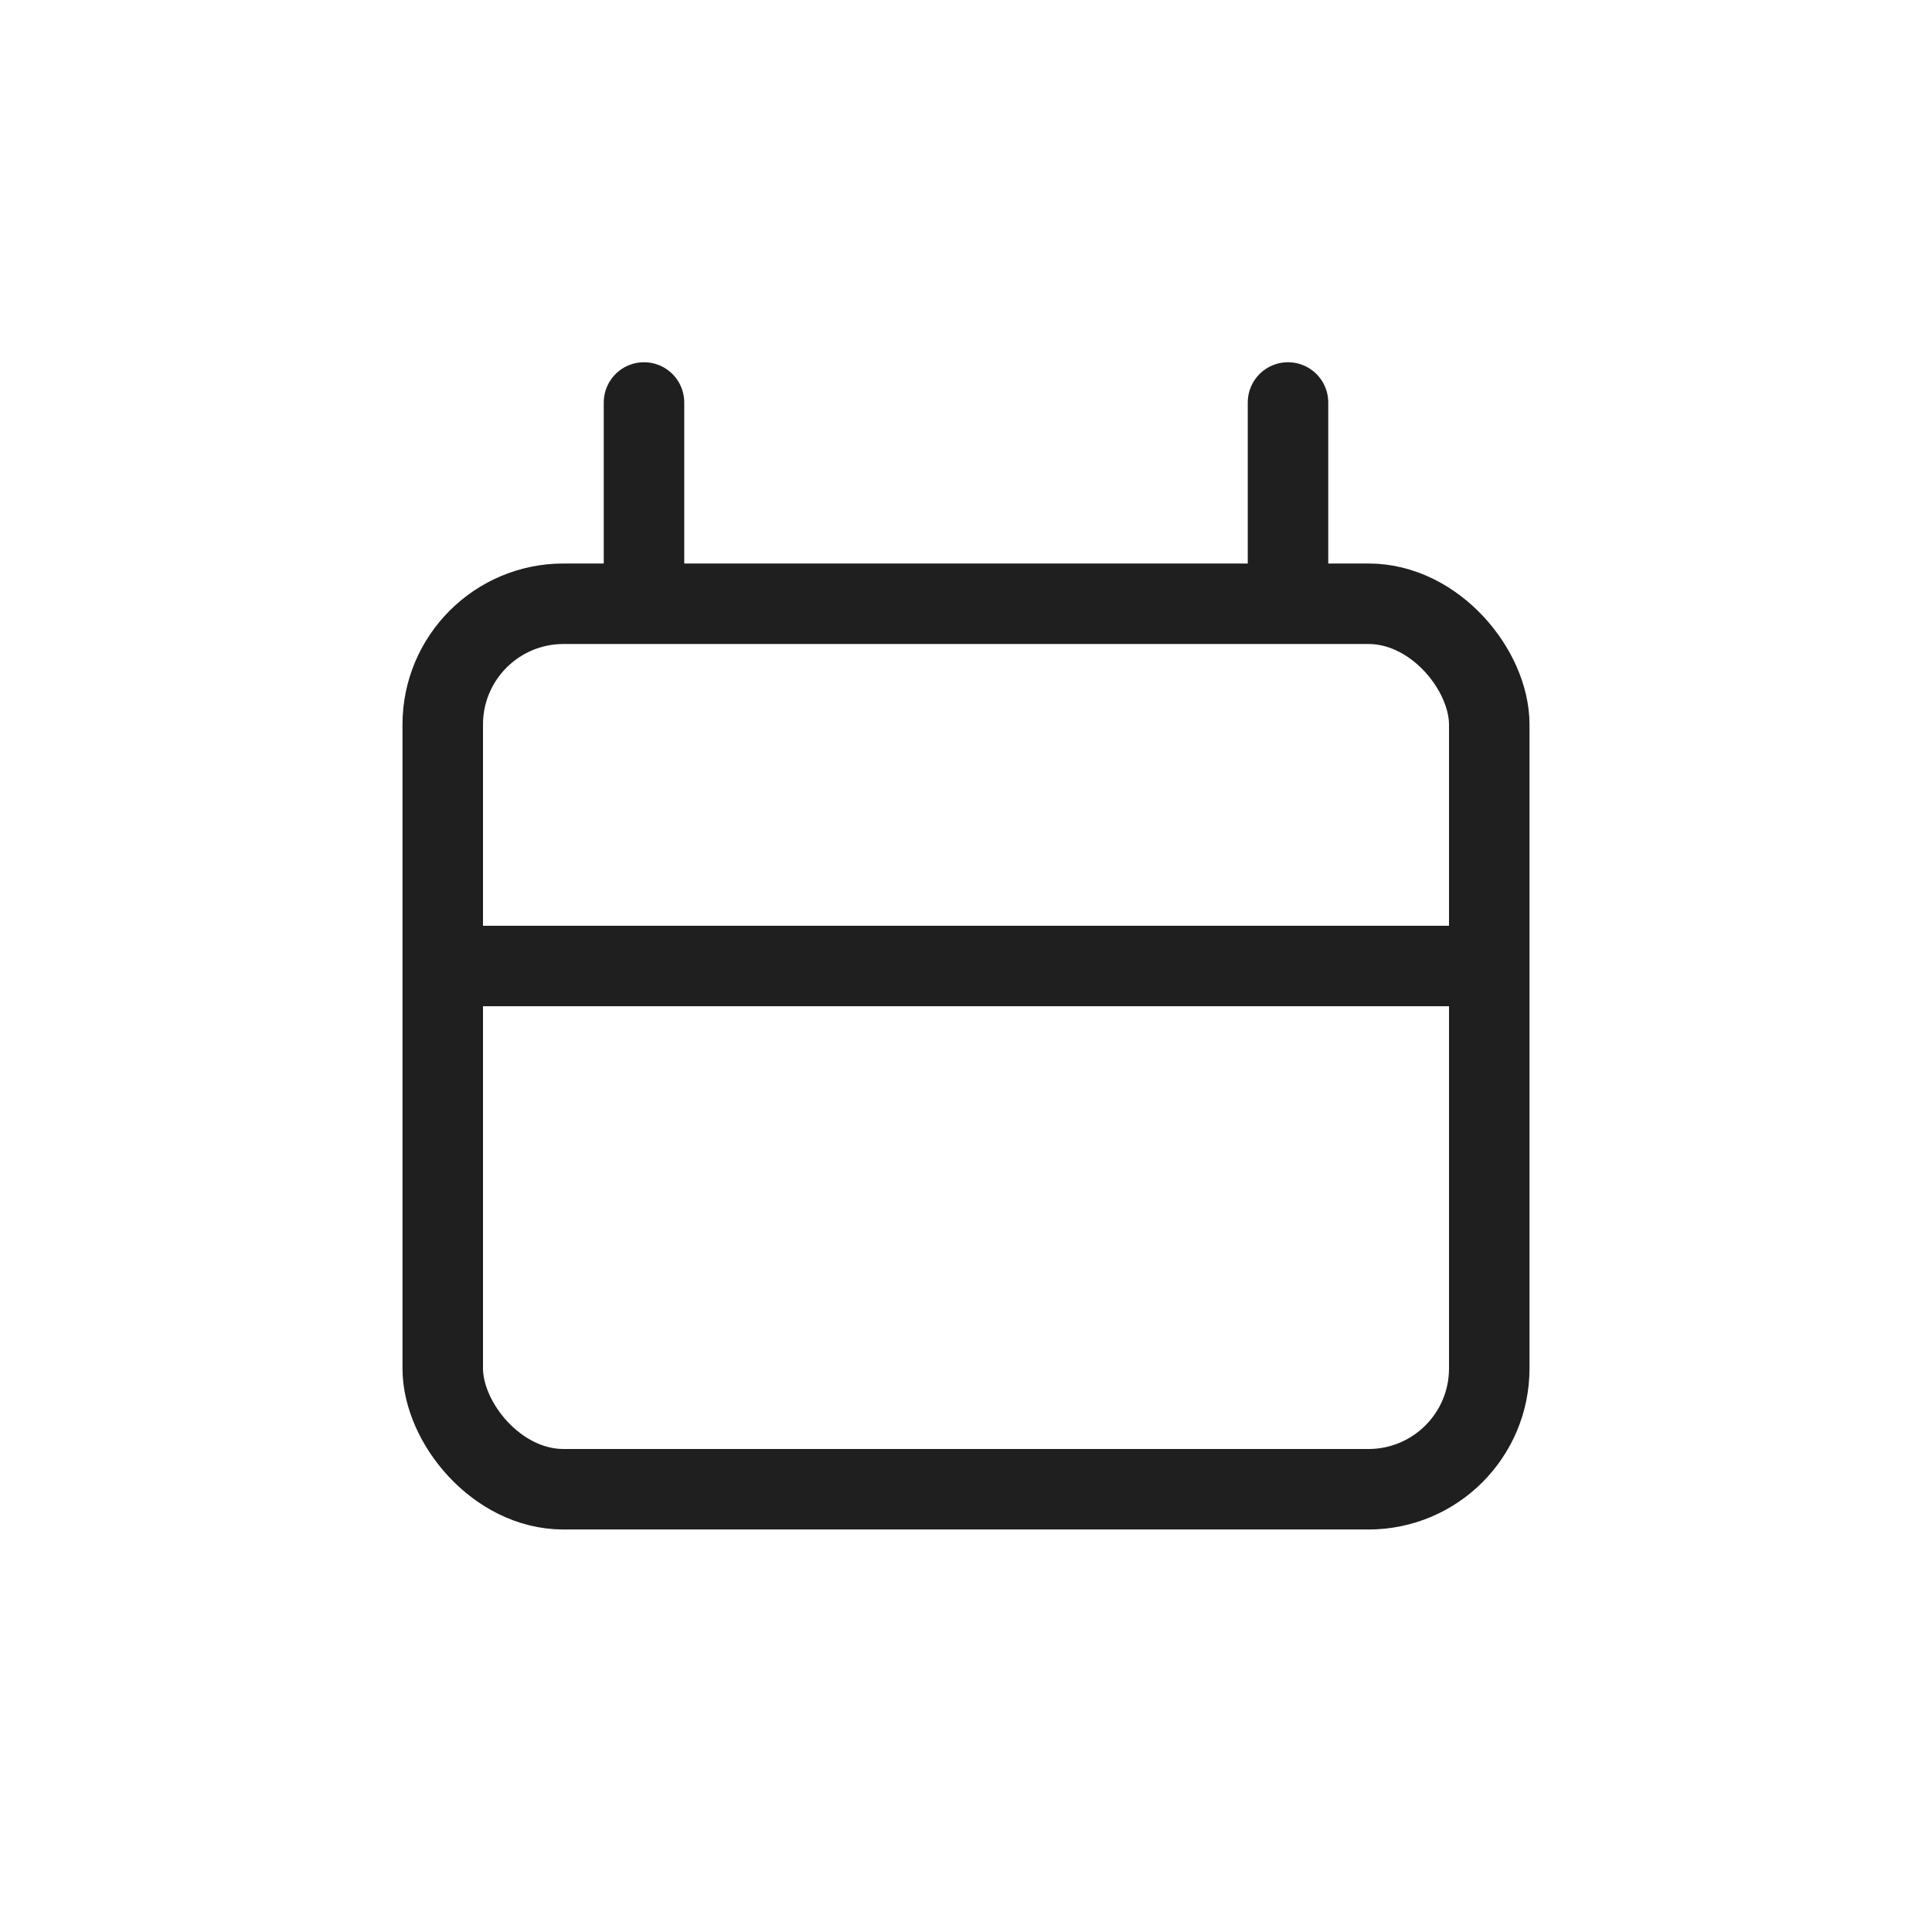 <svg width="24" height="24" viewBox="0 0 24 24" fill="none" xmlns="http://www.w3.org/2000/svg">
<rect x="5.5" y="7.5" width="13" height="11" rx="1.5" stroke="#1F1F1F"/>
<path d="M6 12H18" stroke="#1F1F1F" stroke-linecap="round"/>
<path d="M8 5V7" stroke="#1F1F1F" stroke-linecap="round"/>
<path d="M16 5V7" stroke="#1F1F1F" stroke-linecap="round"/>
</svg>
